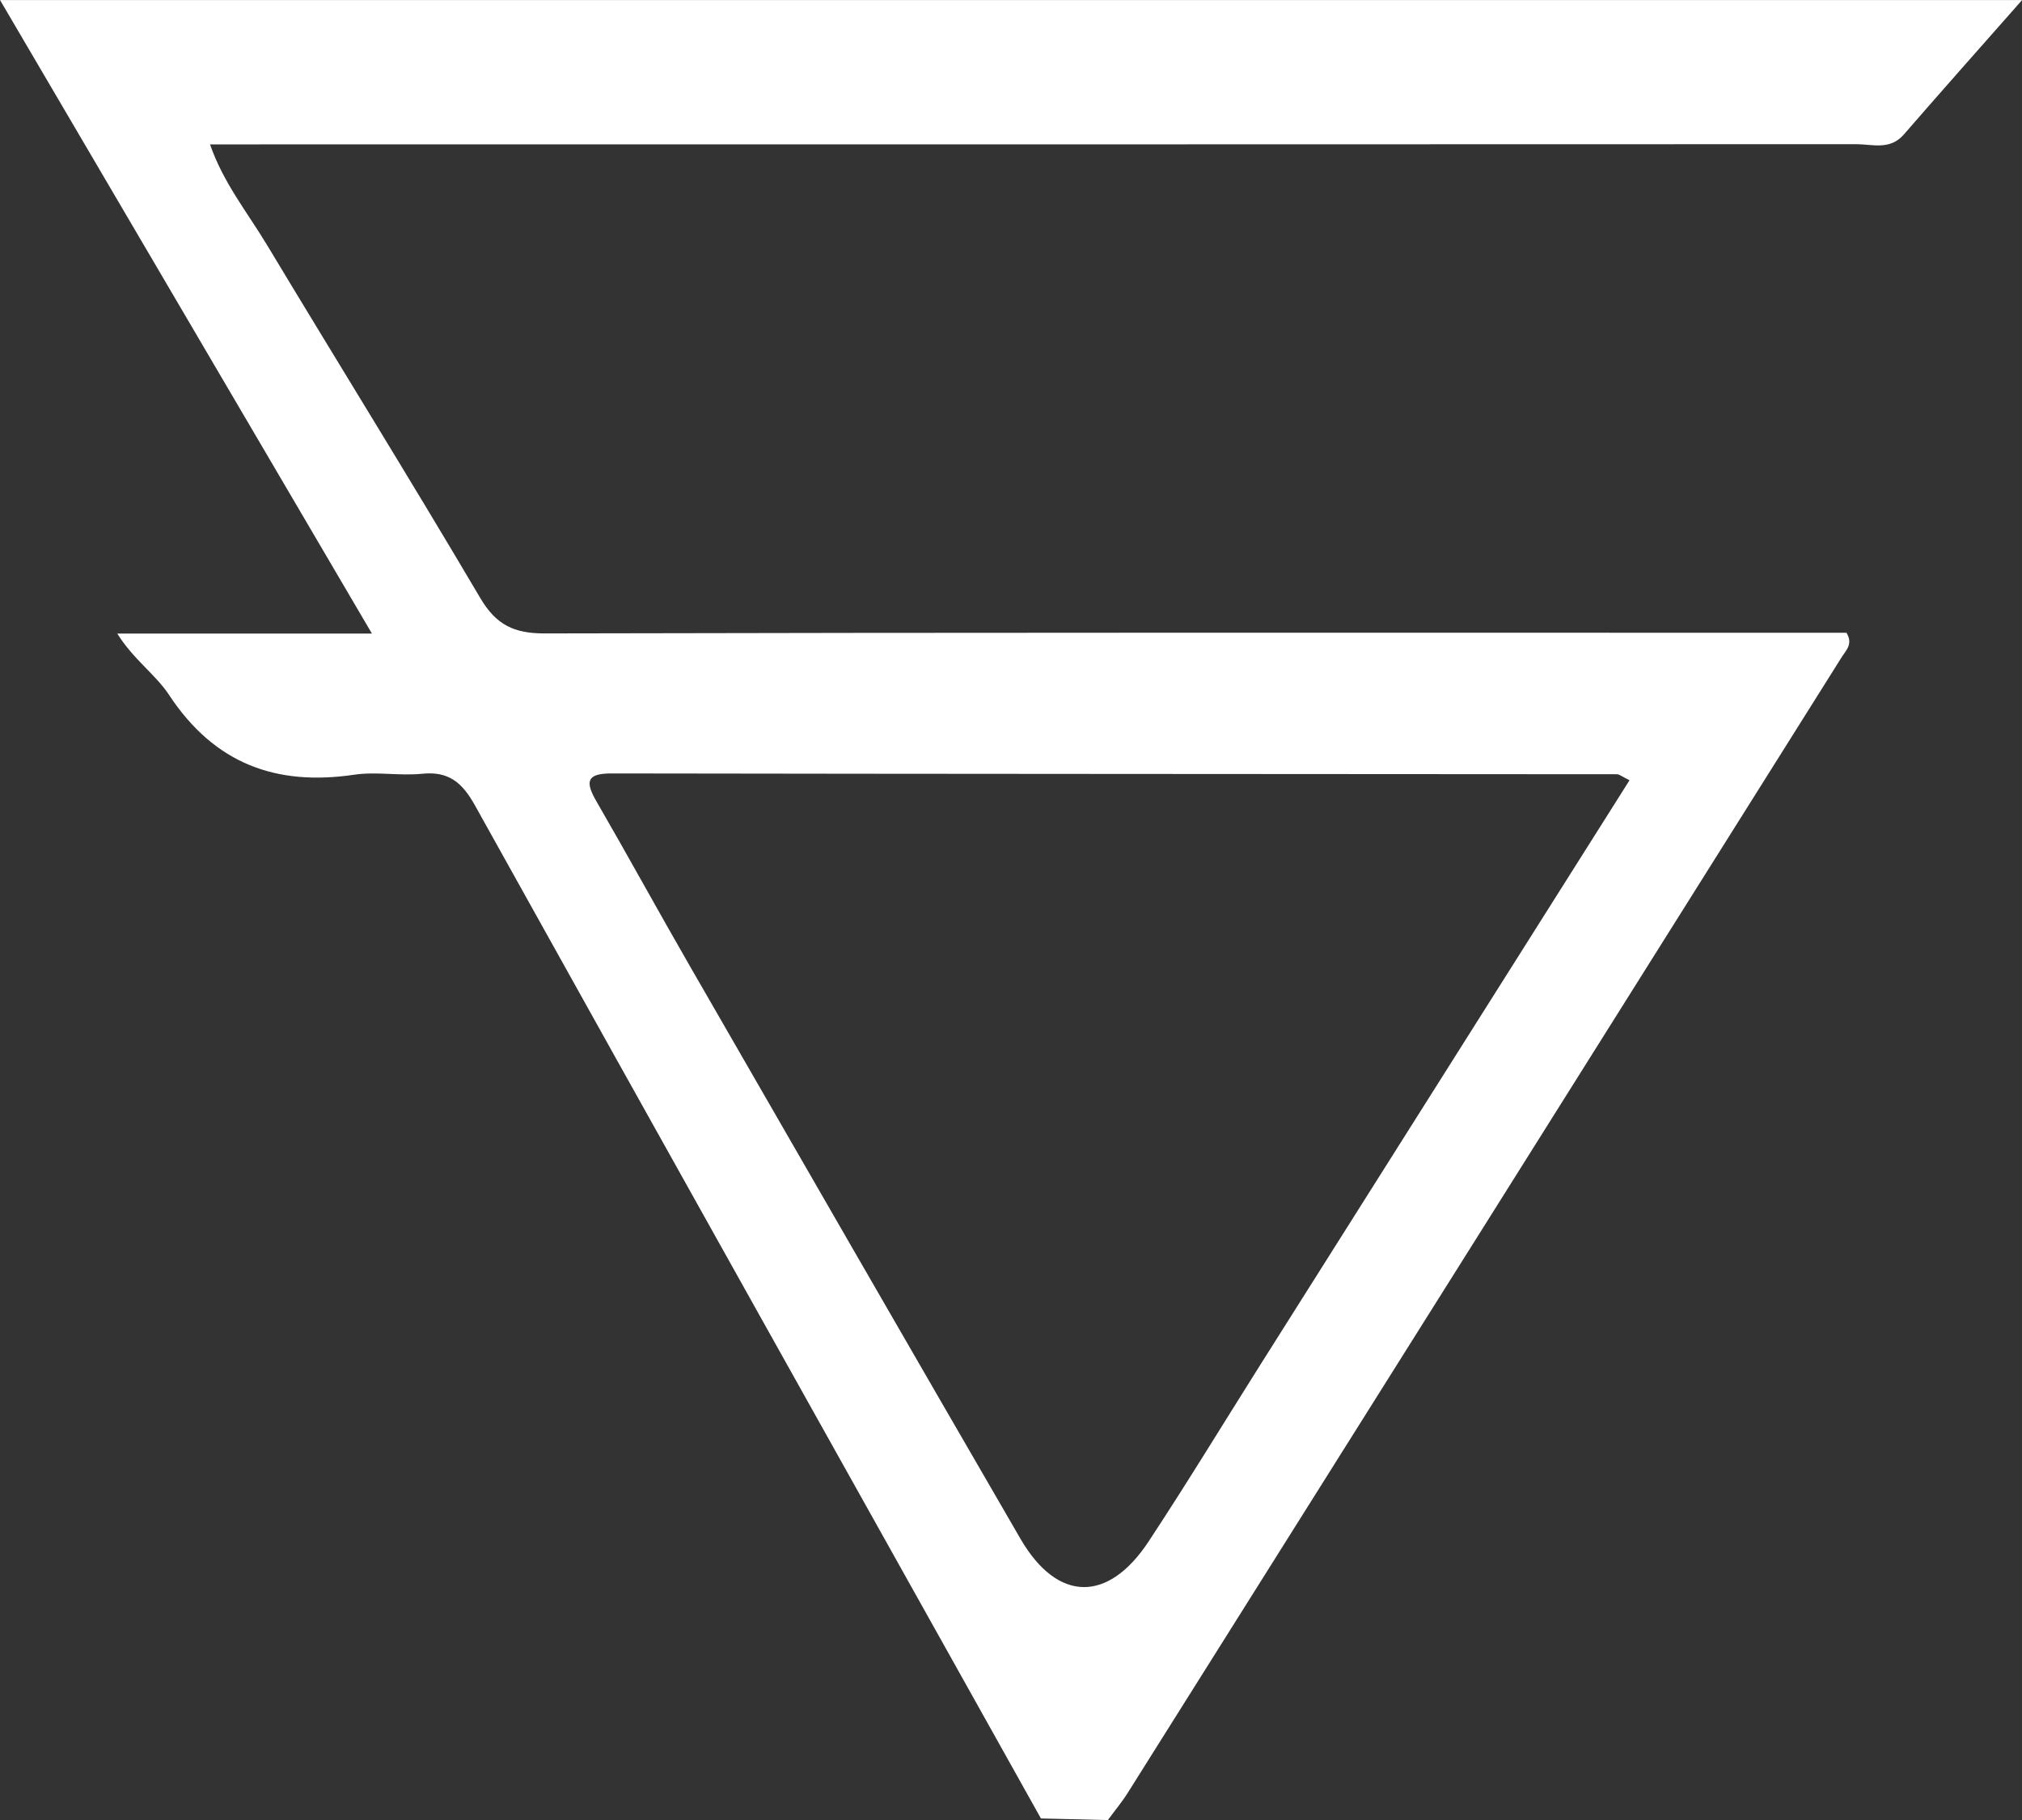 <svg width="30" height="27" viewBox="0 0 30 27" fill="none" xmlns="http://www.w3.org/2000/svg">
<rect x="0" y="0" width="30" height="27" fill="#333333" stroke="none"/>
<g clip-path="url(#clip0_3_16)">
<path d="M0 0C1.849 3.15 3.659 6.233 5.518 9.399H1.74C1.981 9.786 2.31 10.007 2.508 10.309C3.183 11.333 4.099 11.664 5.255 11.493C5.585 11.444 5.929 11.513 6.262 11.479C6.652 11.439 6.854 11.603 7.045 11.945C9.837 16.961 12.643 21.968 15.444 26.977C15.775 26.985 16.106 26.994 16.437 27.001C16.537 26.864 16.647 26.734 16.736 26.591C20.267 20.978 23.795 15.366 27.323 9.752C27.387 9.649 27.498 9.556 27.396 9.387H26.721C20.507 9.387 14.293 9.382 8.078 9.397C7.628 9.397 7.362 9.273 7.124 8.869C6.088 7.112 5.011 5.379 3.959 3.63C3.671 3.152 3.313 2.711 3.116 2.142C3.397 2.142 3.628 2.142 3.859 2.142C11.752 2.142 19.647 2.142 27.54 2.139C27.779 2.139 28.041 2.233 28.247 1.995C28.812 1.344 29.384 0.701 30.001 0.001H0V0ZM9.07 11.474C14.044 11.482 19.017 11.482 23.991 11.486C24.026 11.486 24.06 11.518 24.177 11.575C22.339 14.484 20.524 17.356 18.711 20.228C18.156 21.108 17.615 21.998 17.043 22.866C16.438 23.785 15.688 23.769 15.141 22.829C13.499 19.998 11.866 17.162 10.232 14.326C9.766 13.517 9.316 12.695 8.848 11.886C8.679 11.594 8.705 11.474 9.07 11.474Z" fill="white"/>
</g>
<defs>
<clipPath id="clip0_3_16">
<rect width="30" height="27" fill="white"/>
</clipPath>
</defs>
</svg>
